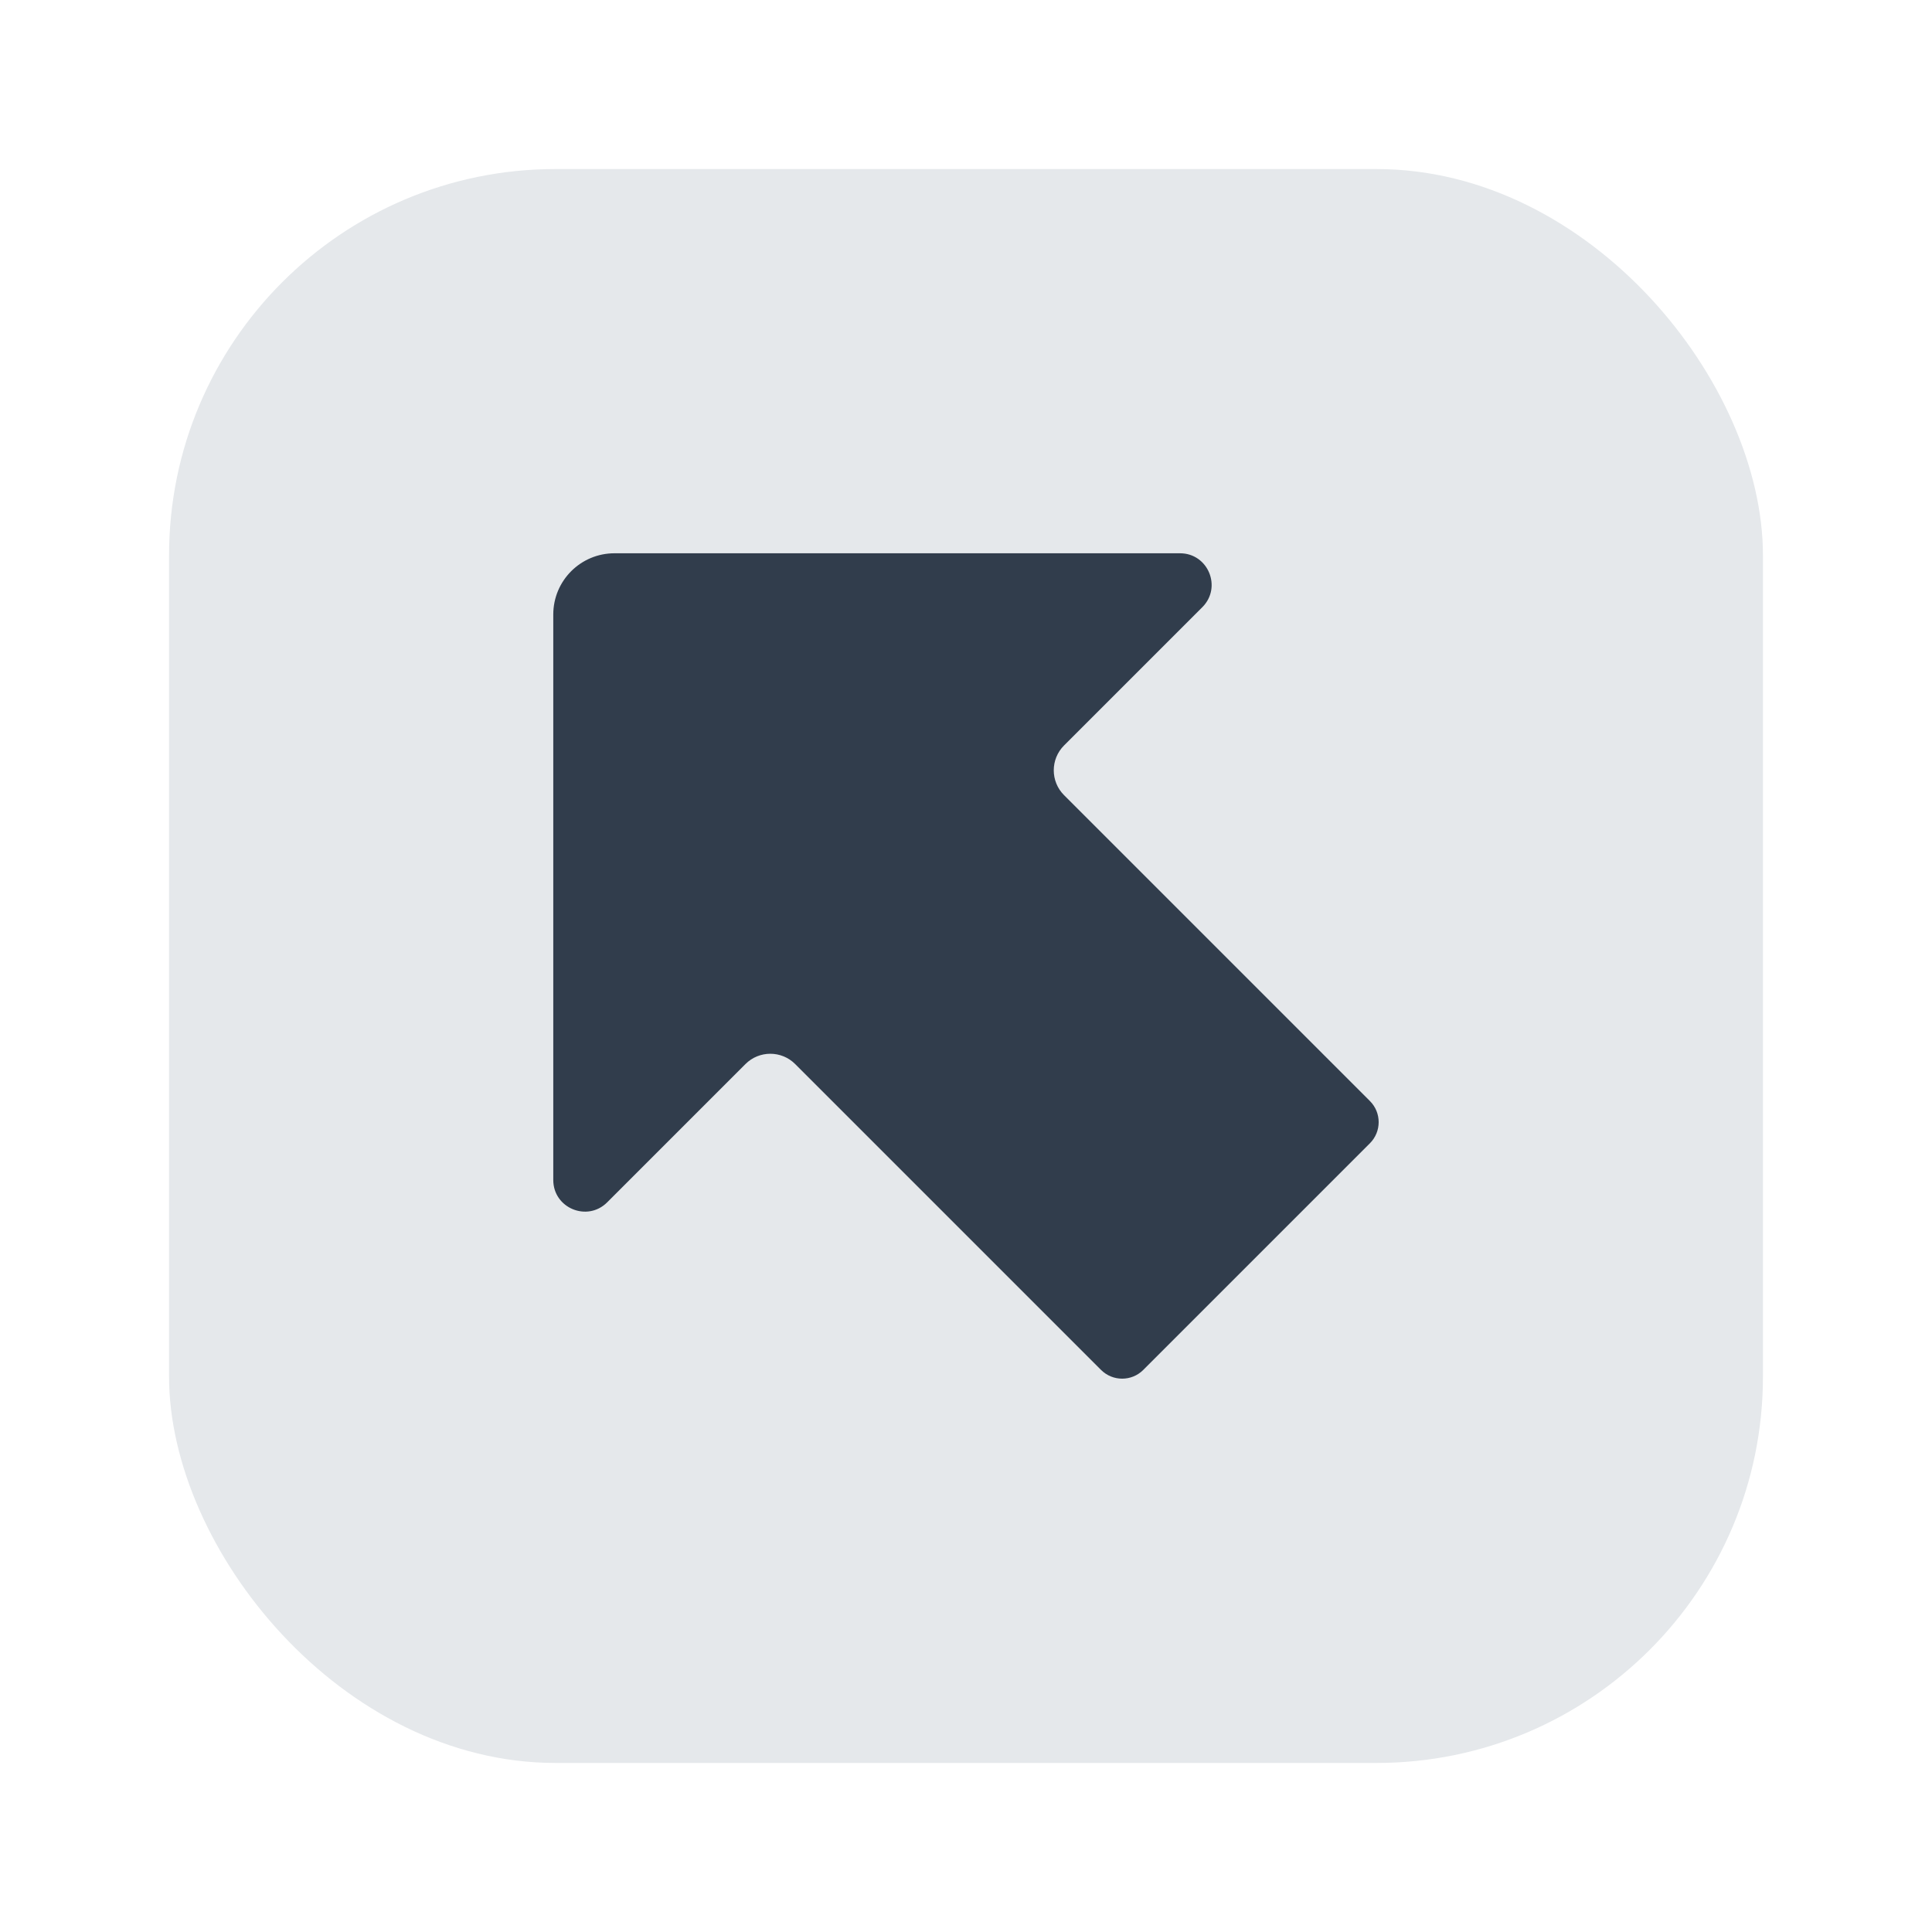 <?xml version="1.0" encoding="UTF-8"?><svg id="a" xmlns="http://www.w3.org/2000/svg" viewBox="0 0 40 40"><rect x="3.5" y="3.5" width="33" height="33" rx="8" ry="8" transform="translate(40 40) rotate(-180)" fill="#e5e8eb"/><rect x="0" y="0" width="40" height="40" transform="translate(40 40) rotate(-180)" fill="none"/><path d="M11.455,24.431V12.722c0-.7,.567-1.267,1.267-1.267h11.709c.582,0,.874,.704,.462,1.116l-2.863,2.863c-.284,.284-.284,.745,0,1.029l6.333,6.333c.241,.241,.241,.632,0,.874l-4.693,4.693c-.241,.241-.632,.241-.874,0l-6.333-6.333c-.284-.284-.745-.284-1.029,0l-2.863,2.863c-.412,.412-1.116,.12-1.116-.462Z" fill="#313d4c"/></svg>